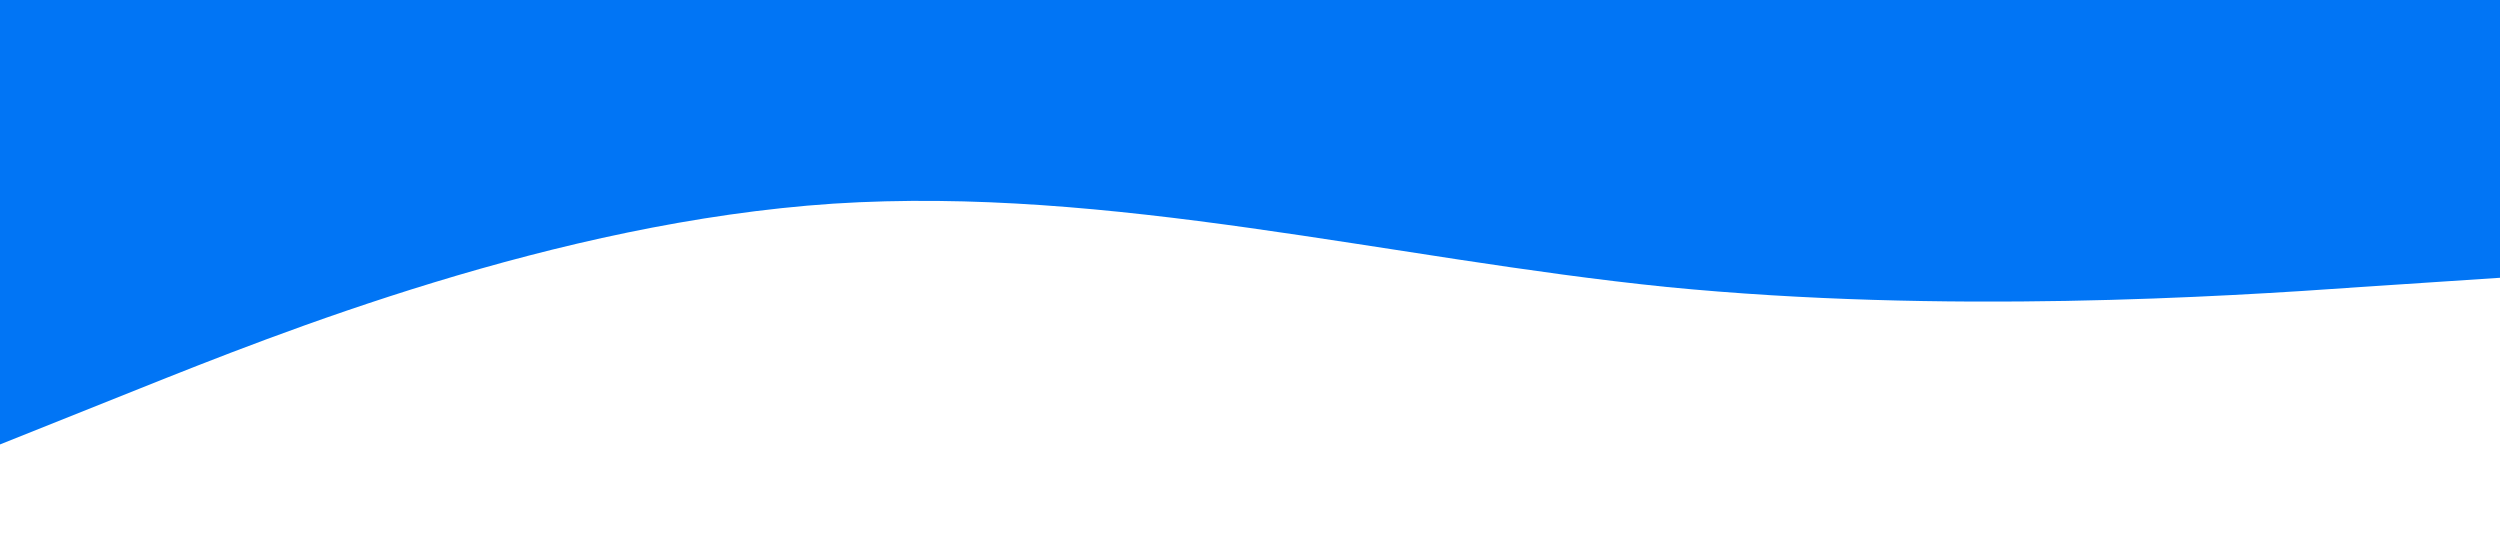 <?xml version="1.0" standalone="no"?><svg xmlns="http://www.w3.org/2000/svg" viewBox="0 0 1440 320"><path fill="#0175F5" fill-opacity="1" d="M0,256L80,224C160,192,320,128,480,117.3C640,107,800,149,960,165.3C1120,181,1280,171,1360,165.3L1440,160L1440,0L1360,0C1280,0,1120,0,960,0C800,0,640,0,480,0C320,0,160,0,80,0L0,0Z"></path></svg>